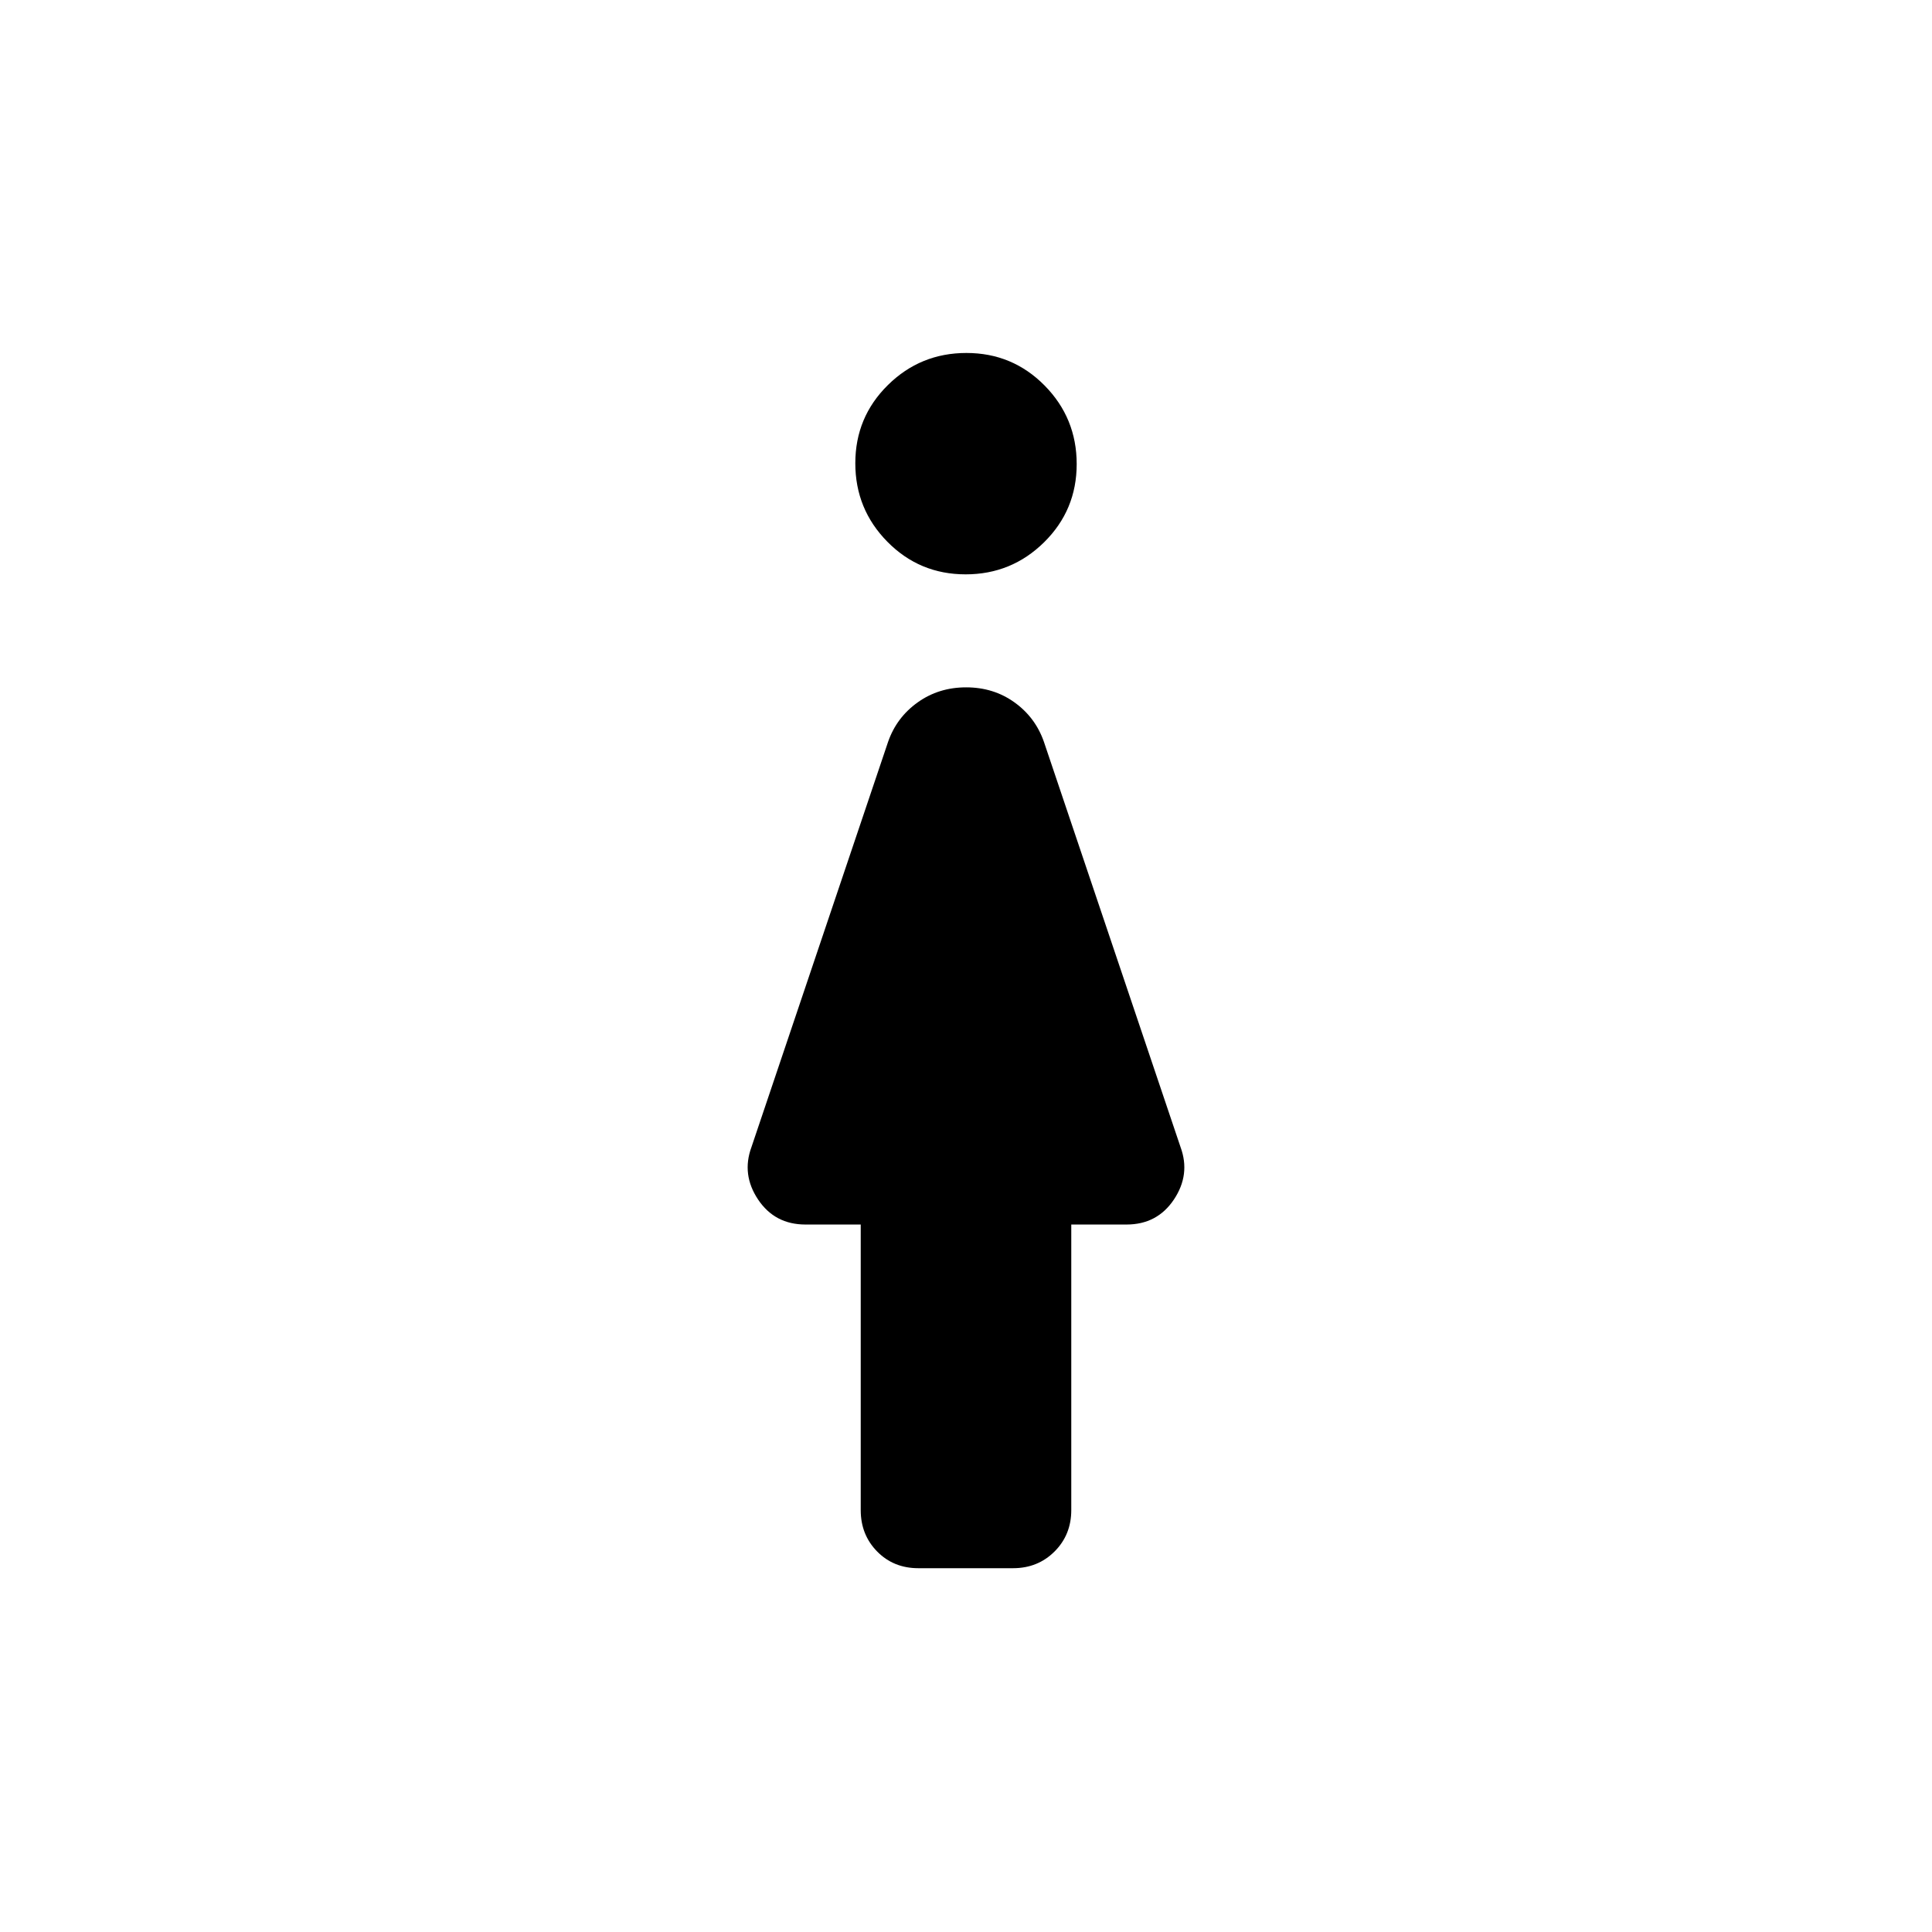 <svg xmlns="http://www.w3.org/2000/svg" height="48" viewBox="0 -960 960 960" width="48"><path d="M479.79-674.61q-22.87 0-38.83-16.17Q425-706.95 425-729.82q0-22.87 16.17-38.83 16.17-15.96 39.04-15.96 22.87 0 38.83 16.16Q535-752.28 535-729.41q0 22.87-16.17 38.83-16.17 15.97-39.04 15.97Zm-52.1 464.99v-141.92h-27.46q-15.23 0-23.54-12.42-8.3-12.43-3.3-26.04l67.92-201.46Q445.54-603.54 456-611q10.45-7.46 24.07-7.46 13.62 0 24.01 7.46 10.38 7.46 14.61 19.54L586.61-390q5 13.61-3.3 26.04-8.31 12.42-23.54 12.42h-27.46v141.92q0 12.26-8.32 20.56-8.31 8.29-20.6 8.29h-47.08q-12.29 0-20.45-8.29-8.17-8.3-8.17-20.56Z"/></svg>